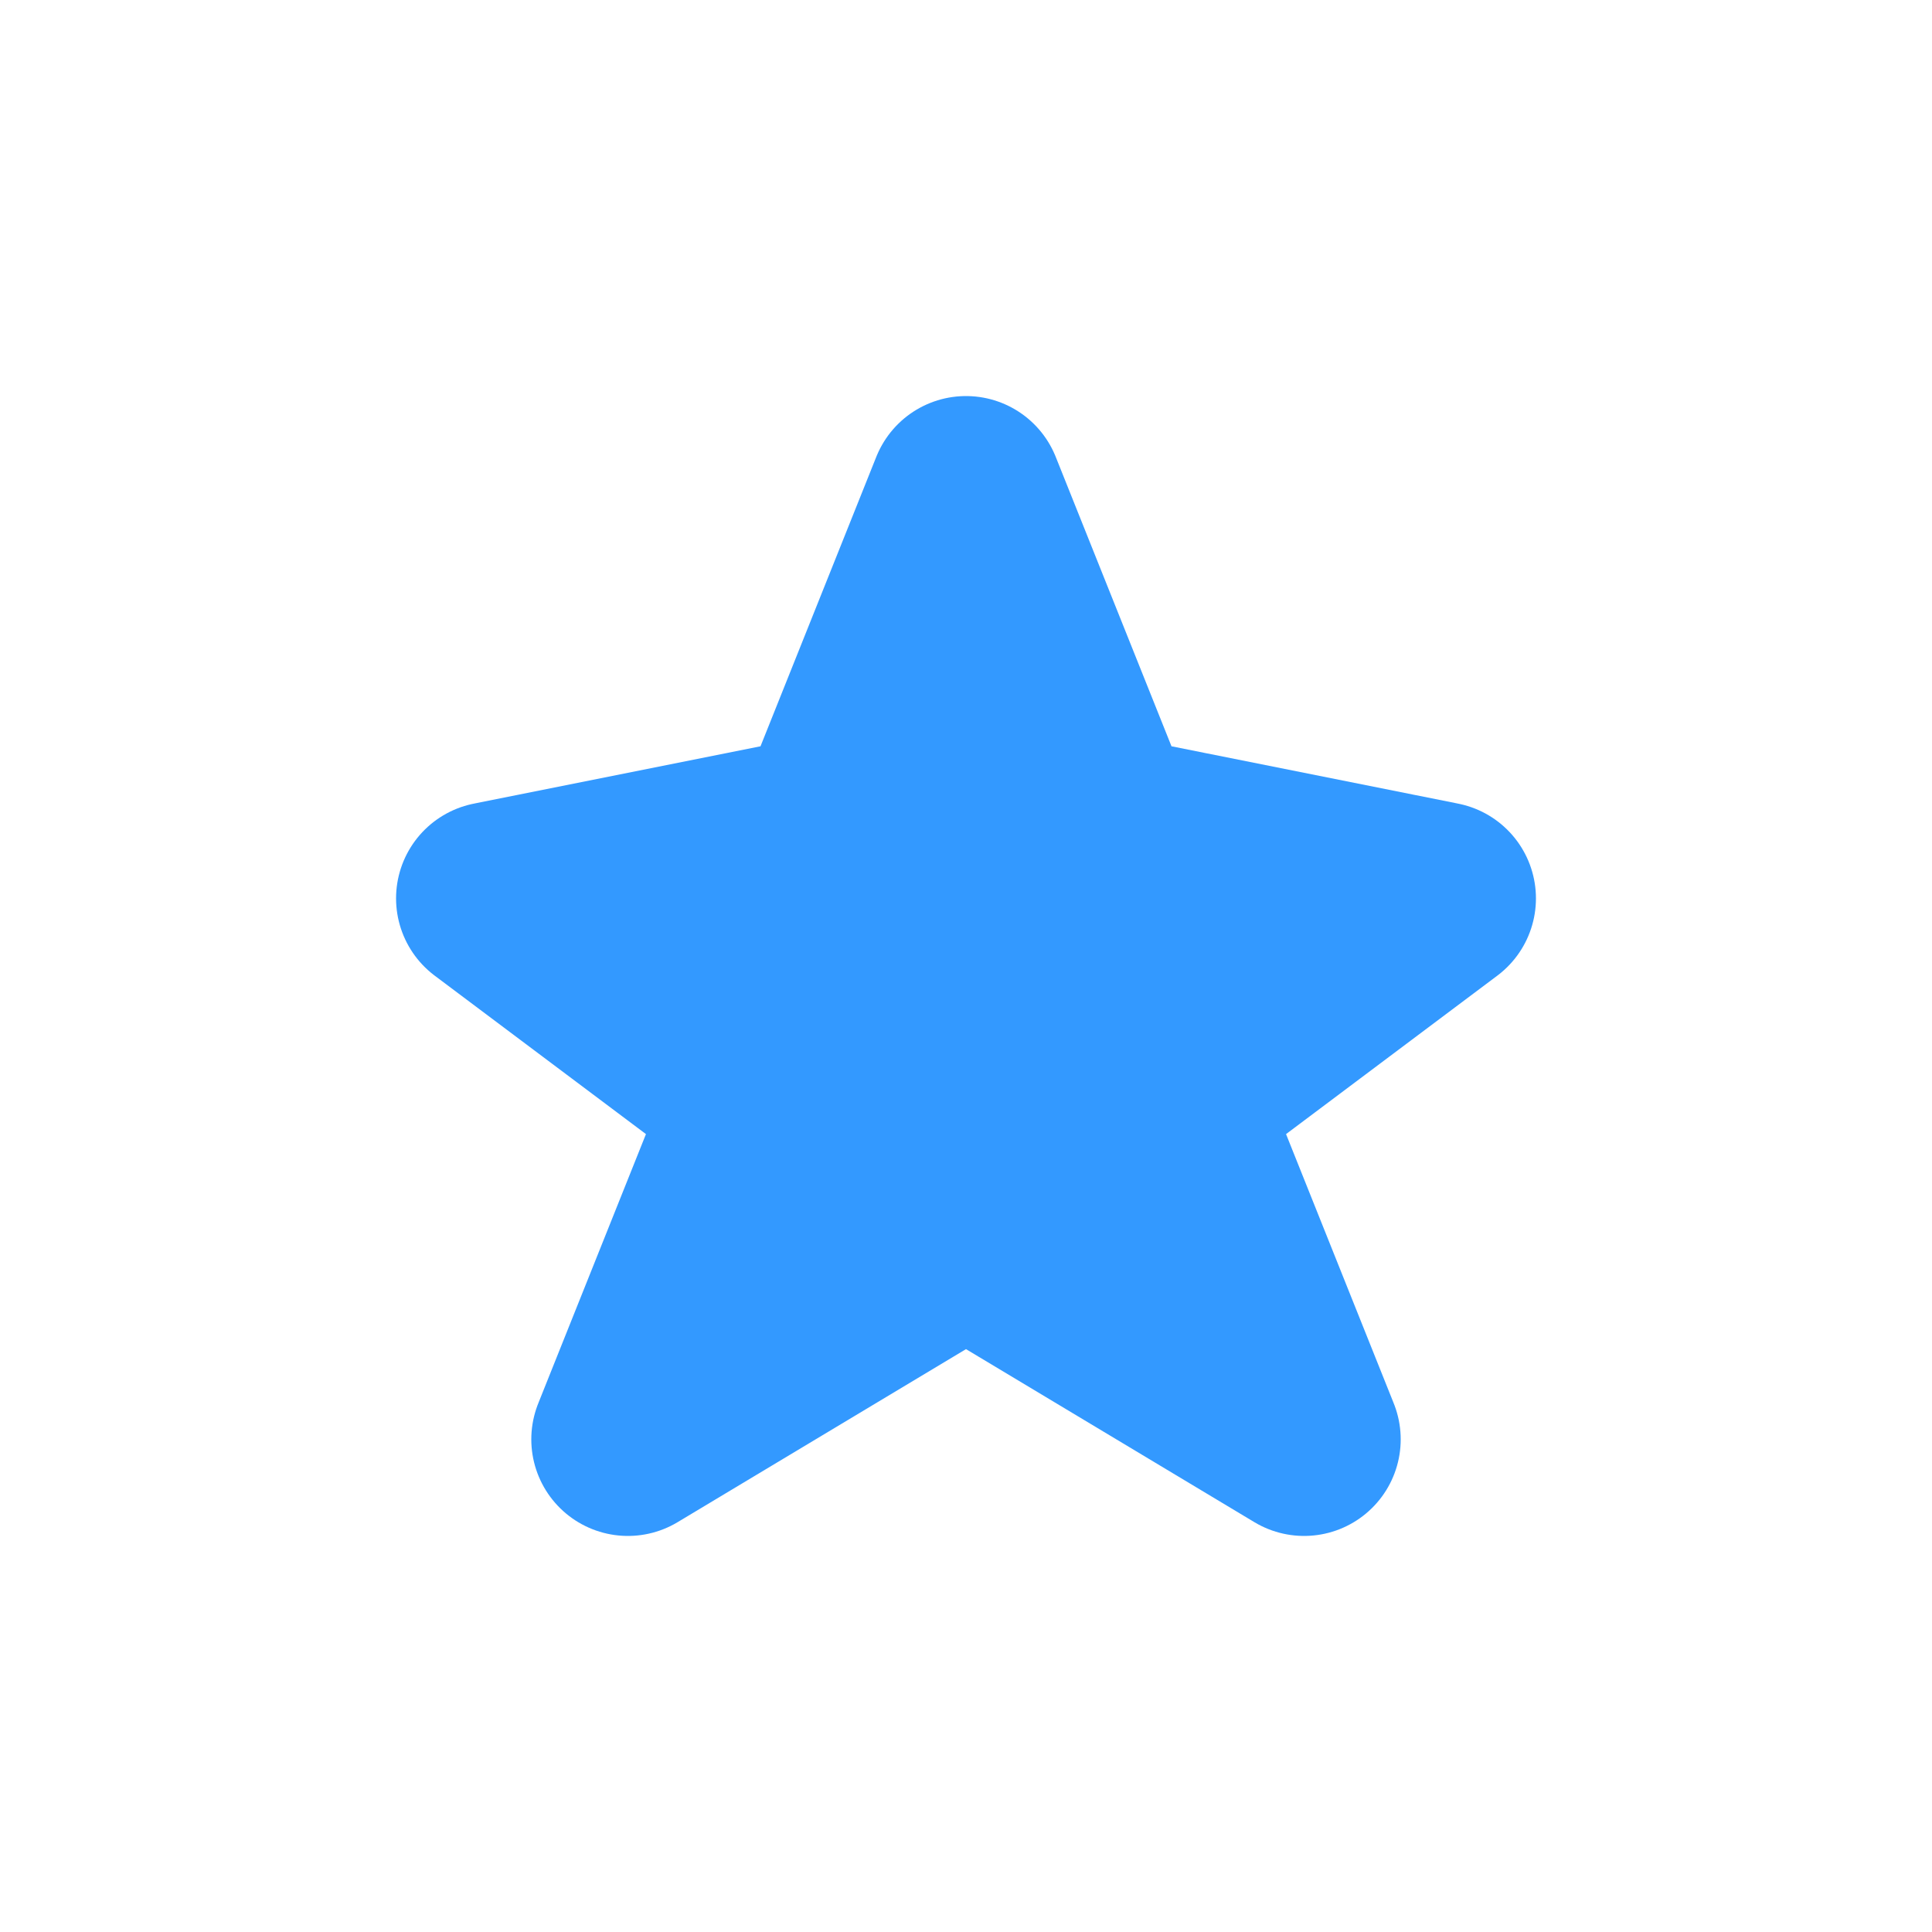 <svg xmlns="http://www.w3.org/2000/svg" version="1.1" width="100" height="100"><desc>Created with Raphaël</desc><defs></defs><path fill="#3399ff" stroke="#3399ff" d="M50,25.5L43,43L25.5,46.5L39.5,57L32.5,74.5L50,64L67.5,74.5L60.5,57L74.5,46.5L57,43Z" style="stroke-width: 10px; stroke-linecap: round; stroke-linejoin: round; " stroke-width="10" stroke-linecap="round" stroke-linejoin="round" transform="  "></path></svg>
